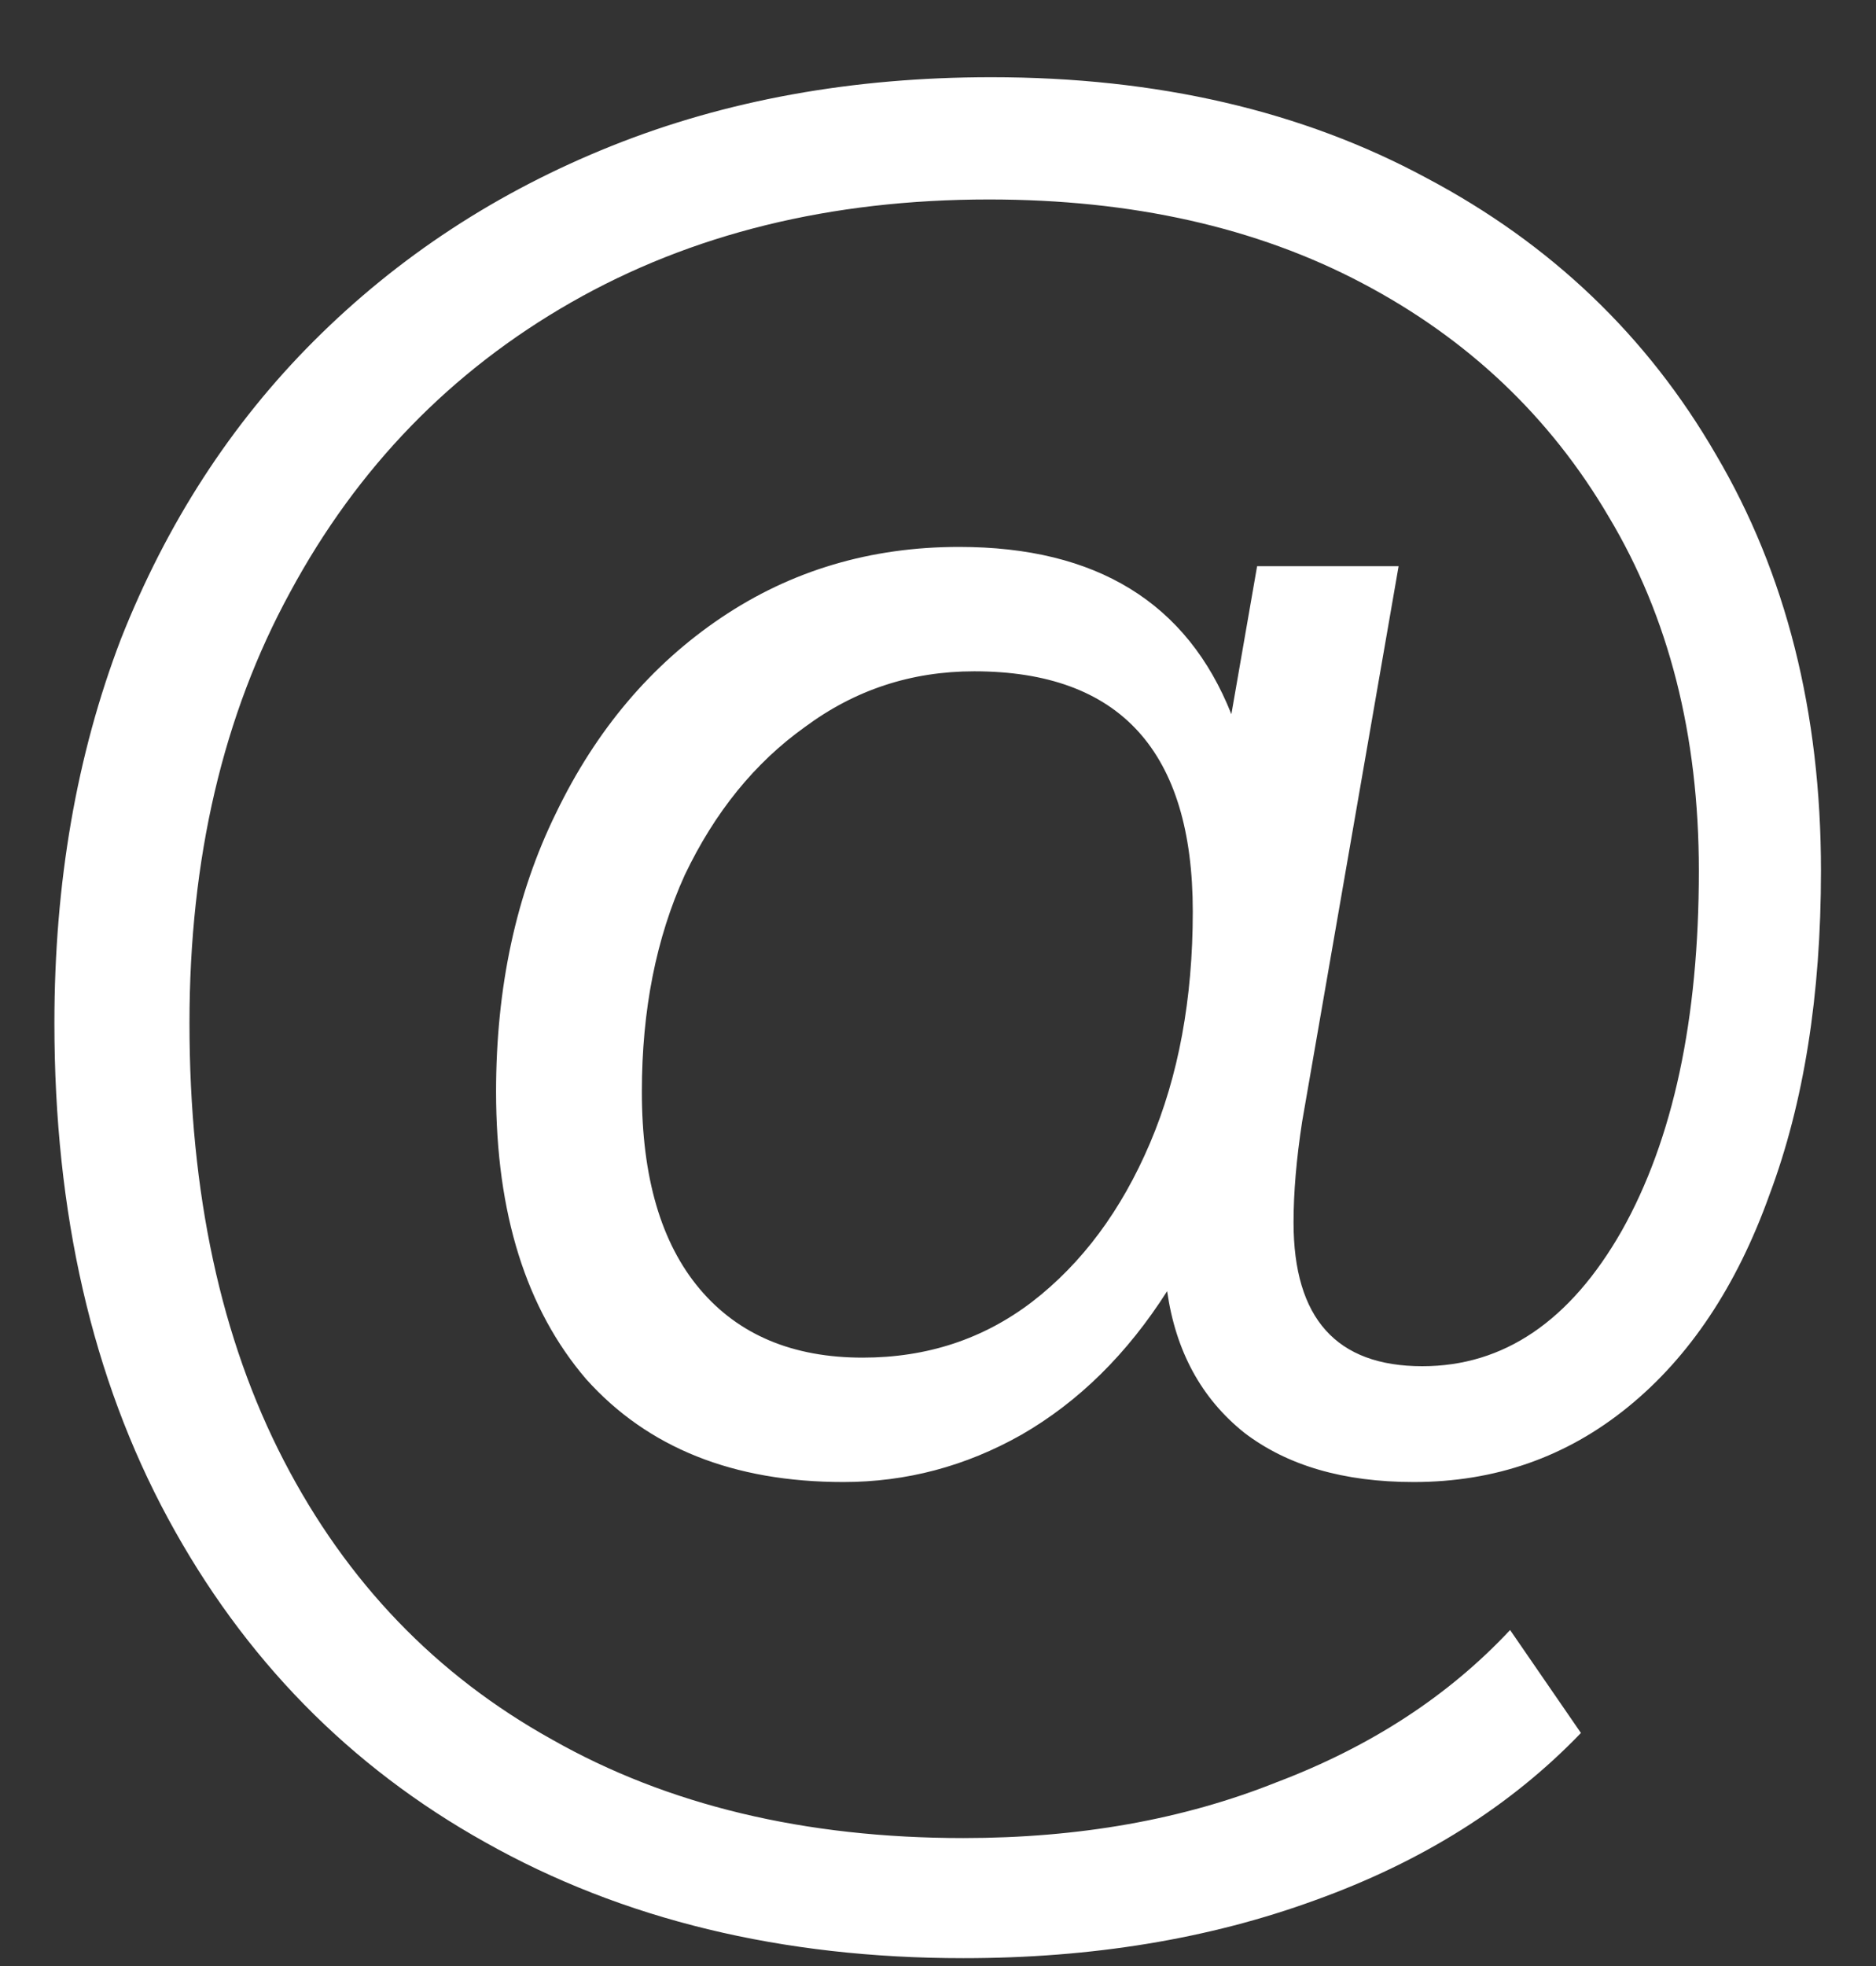 <svg width="21" height="22" viewBox="0 0 21 22" fill="none" xmlns="http://www.w3.org/2000/svg">
<rect x="0" y="0" width="21" height="22" fill="#333333" stroke="none"/>
<path d="M10.784 21.912C8.753 21.912 6.969 21.48 5.433 20.616C3.913 19.768 2.729 18.56 1.881 16.992C1.033 15.424 0.609 13.576 0.609 11.448C0.609 9.88 0.857 8.448 1.353 7.152C1.865 5.856 2.585 4.744 3.513 3.816C4.457 2.872 5.569 2.144 6.849 1.632C8.129 1.12 9.545 0.864 11.097 0.864C12.953 0.864 14.576 1.24 15.969 1.992C17.36 2.728 18.441 3.76 19.209 5.088C19.992 6.416 20.384 7.968 20.384 9.744C20.384 11.136 20.192 12.344 19.808 13.368C19.441 14.392 18.913 15.184 18.224 15.744C17.537 16.304 16.736 16.584 15.825 16.584C15.04 16.584 14.409 16.4 13.928 16.032C13.448 15.648 13.161 15.12 13.065 14.448C12.617 15.152 12.072 15.688 11.432 16.056C10.809 16.408 10.145 16.584 9.441 16.584C8.209 16.584 7.249 16.2 6.561 15.432C5.889 14.648 5.553 13.576 5.553 12.216C5.553 11.048 5.777 10.008 6.225 9.096C6.673 8.168 7.289 7.44 8.073 6.912C8.857 6.384 9.745 6.12 10.736 6.12C12.273 6.12 13.289 6.744 13.784 7.992L14.072 6.336H15.656L14.576 12.552C14.512 12.968 14.48 13.344 14.48 13.68C14.48 14.752 14.96 15.288 15.921 15.288C16.832 15.288 17.576 14.784 18.152 13.776C18.729 12.752 19.017 11.408 19.017 9.744C19.017 8.224 18.68 6.904 18.009 5.784C17.352 4.664 16.433 3.792 15.248 3.168C14.065 2.544 12.672 2.232 11.072 2.232C9.297 2.232 7.737 2.616 6.393 3.384C5.049 4.152 4.001 5.232 3.249 6.624C2.497 8 2.121 9.608 2.121 11.448C2.121 13.352 2.473 14.984 3.177 16.344C3.881 17.704 4.881 18.744 6.177 19.464C7.473 20.2 9.009 20.568 10.784 20.568C12.081 20.568 13.248 20.36 14.289 19.944C15.345 19.544 16.216 18.976 16.904 18.24L17.697 19.392C16.913 20.208 15.921 20.832 14.72 21.264C13.537 21.696 12.225 21.912 10.784 21.912ZM9.657 15.192C10.377 15.192 11.008 14.984 11.553 14.568C12.113 14.136 12.553 13.544 12.873 12.792C13.193 12.04 13.352 11.176 13.352 10.2C13.352 8.408 12.537 7.512 10.905 7.512C10.2 7.512 9.569 7.72 9.009 8.136C8.449 8.536 8.001 9.088 7.665 9.792C7.345 10.496 7.185 11.304 7.185 12.216C7.185 13.176 7.401 13.912 7.833 14.424C8.265 14.936 8.873 15.192 9.657 15.192Z" fill="white"/>
</svg>
